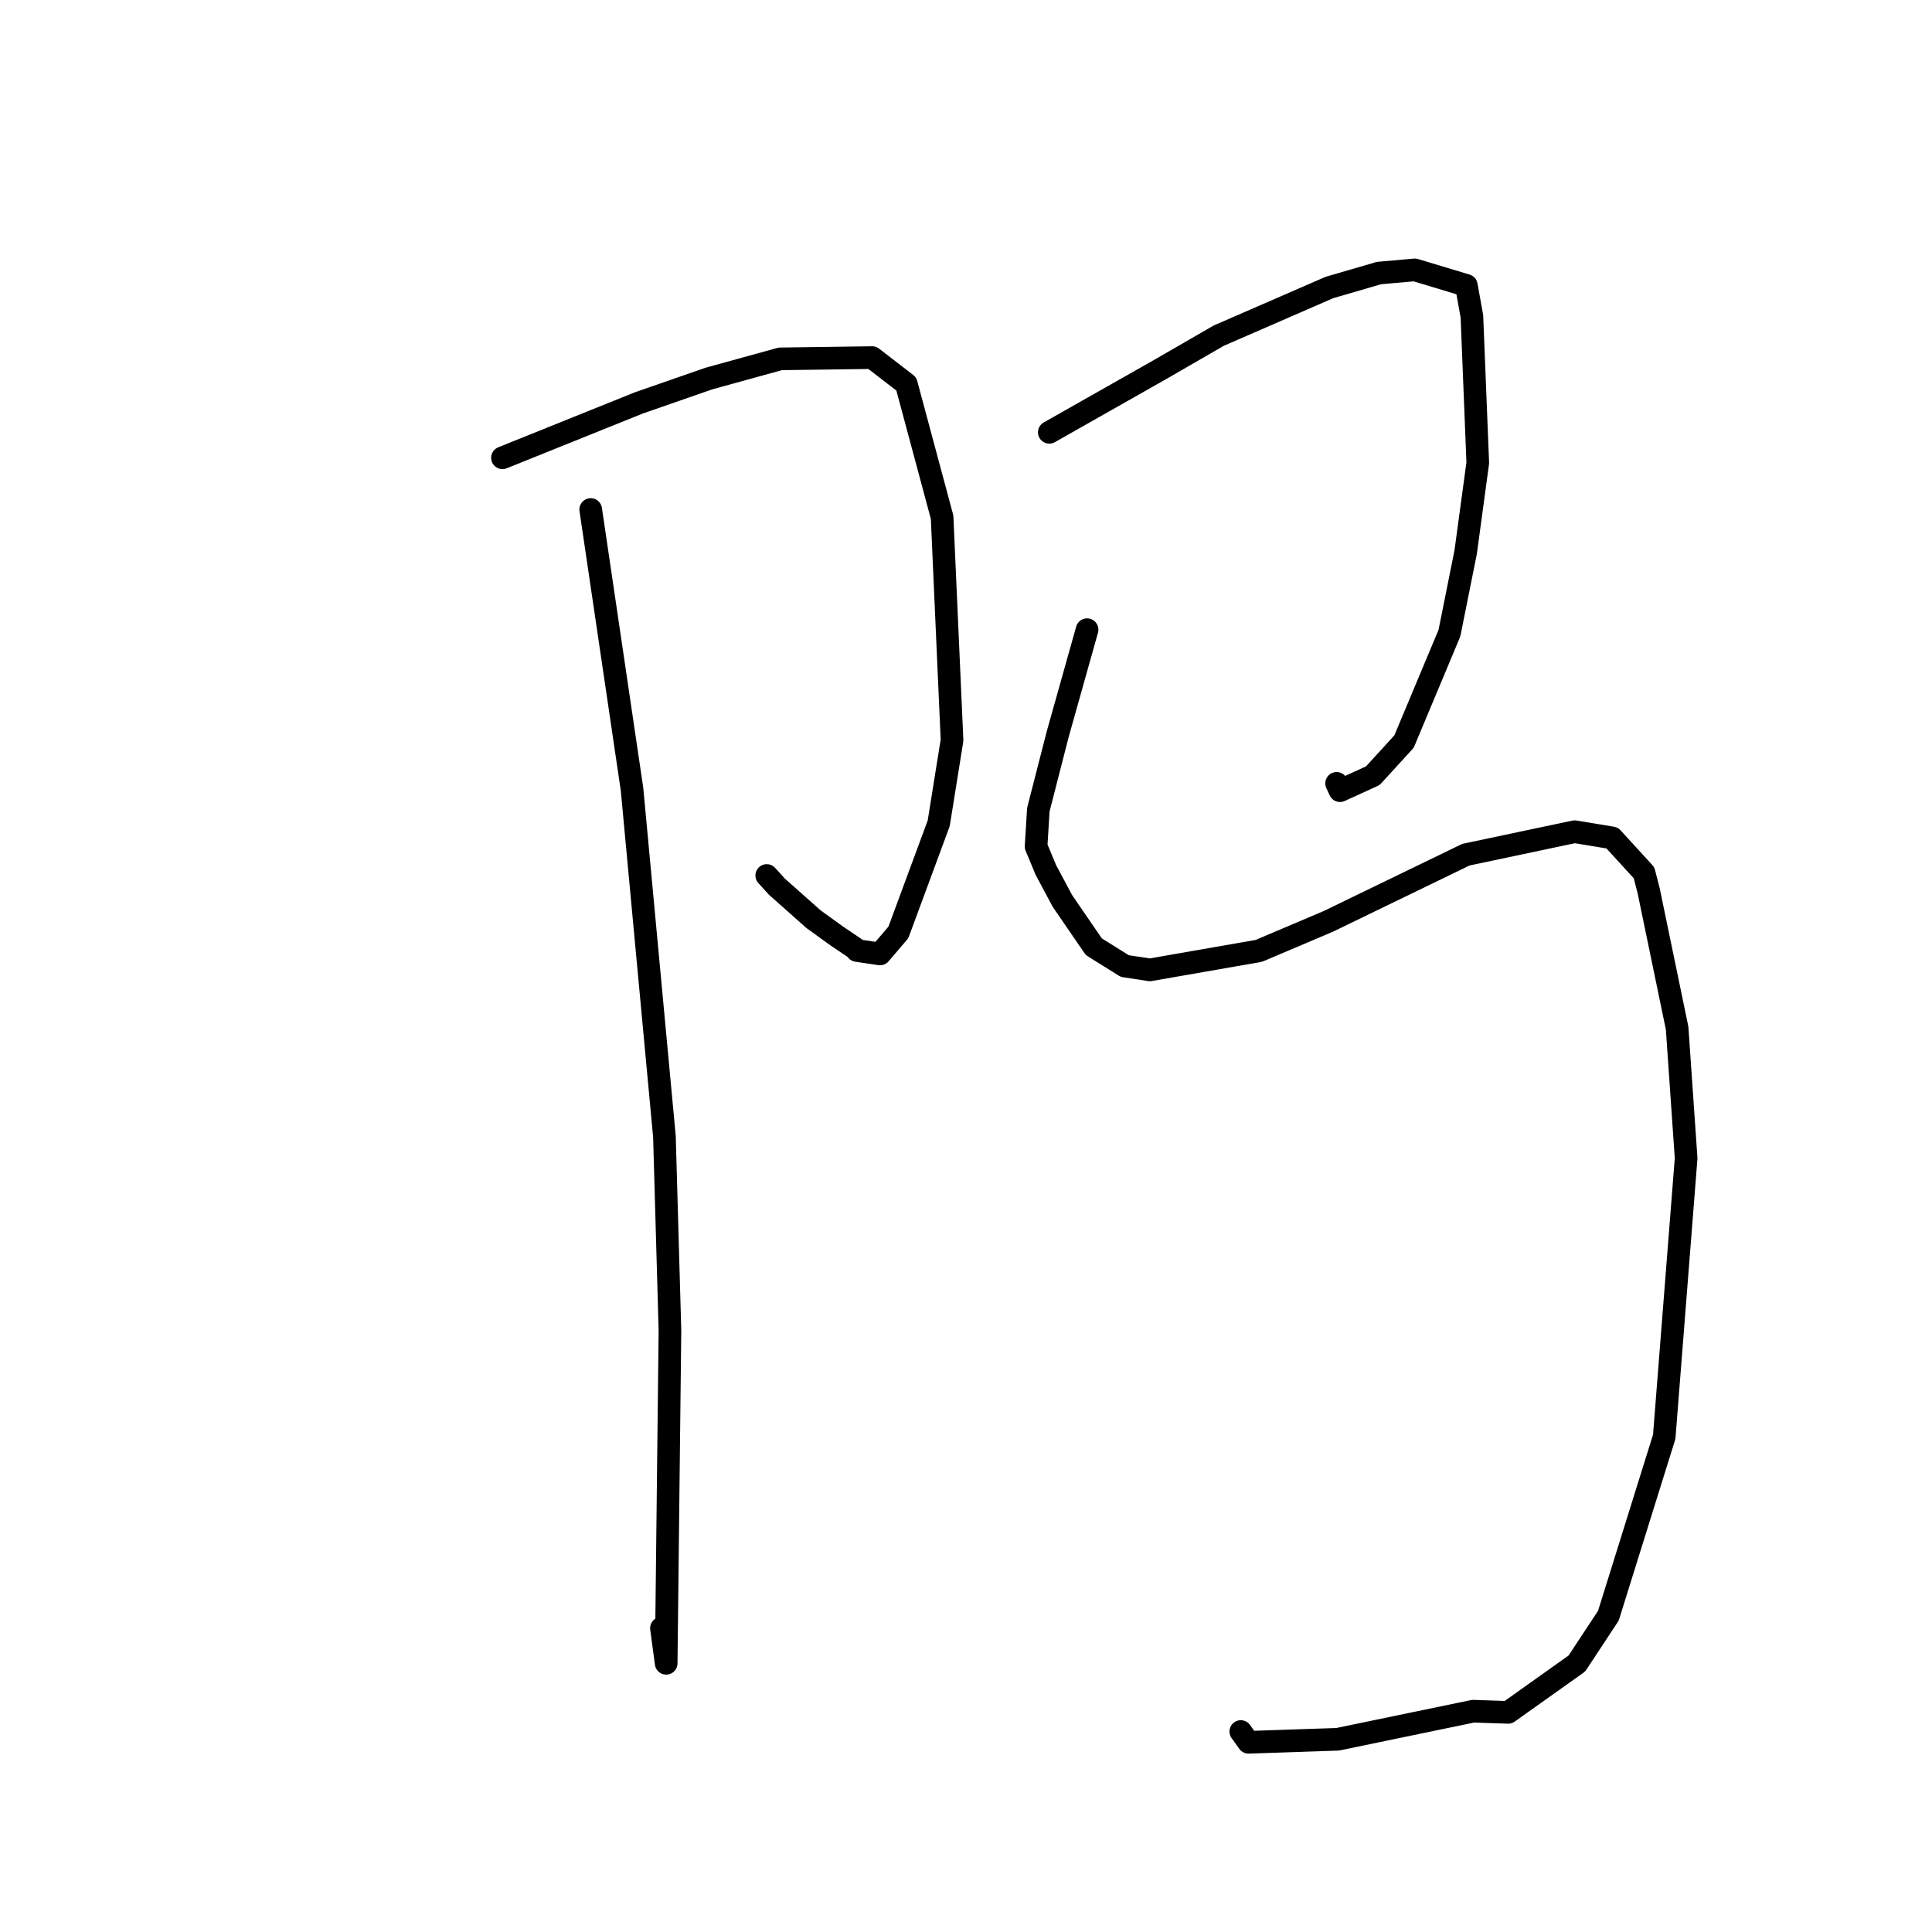 <?xml version="1.0" standalone="no"?>
    <svg width="256" height="256" xmlns="http://www.w3.org/2000/svg" version="1.1">
    <polyline stroke="black" stroke-width="3" stroke-linecap="round" fill="transparent" stroke-linejoin="round" points="66.58 60.661 75.622 57.021 84.664 53.382 93.957 50.152 103.391 47.551 115.565 47.383 120.091 50.873 124.834 68.535 126.149 98.08 124.386 109.087 119.039 123.549 116.606 126.403 113.545 125.946 113.341 125.685 110.906 124.045 107.794 121.795 102.947 117.49 101.597 116.006 " />
        <polyline stroke="black" stroke-width="3" stroke-linecap="round" fill="transparent" stroke-linejoin="round" points="78.272 67.513 81.01 86.051 83.748 104.59 88.042 150.62 88.772 176.313 88.272 220.396 87.645 215.745 " />
        <polyline stroke="black" stroke-width="3" stroke-linecap="round" fill="transparent" stroke-linejoin="round" points="139.038 57.283 146.374 53.125 153.711 48.967 161.484 44.479 176.157 38.093 182.731 36.179 187.477 35.763 194.297 37.82 195.035 41.92 195.813 61.337 194.208 73.165 192.057 83.893 186.041 98.261 181.907 102.785 177.559 104.77 177.107 103.799 " />
        <polyline stroke="black" stroke-width="3" stroke-linecap="round" fill="transparent" stroke-linejoin="round" points="144.043 83.436 142.099 90.355 140.155 97.274 137.587 107.277 137.285 112.16 138.581 115.272 140.769 119.368 144.934 125.445 149.037 128.007 152.369 128.514 166.798 125.995 176.001 122.09 194.243 113.249 208.642 110.206 213.618 111.025 217.842 115.644 218.458 118.038 222.227 136.233 223.42 153.471 220.518 190.384 213.118 214.088 208.948 220.42 199.837 226.898 195.205 226.742 177.244 230.464 165.439 230.864 164.412 229.435 " />
        </svg>